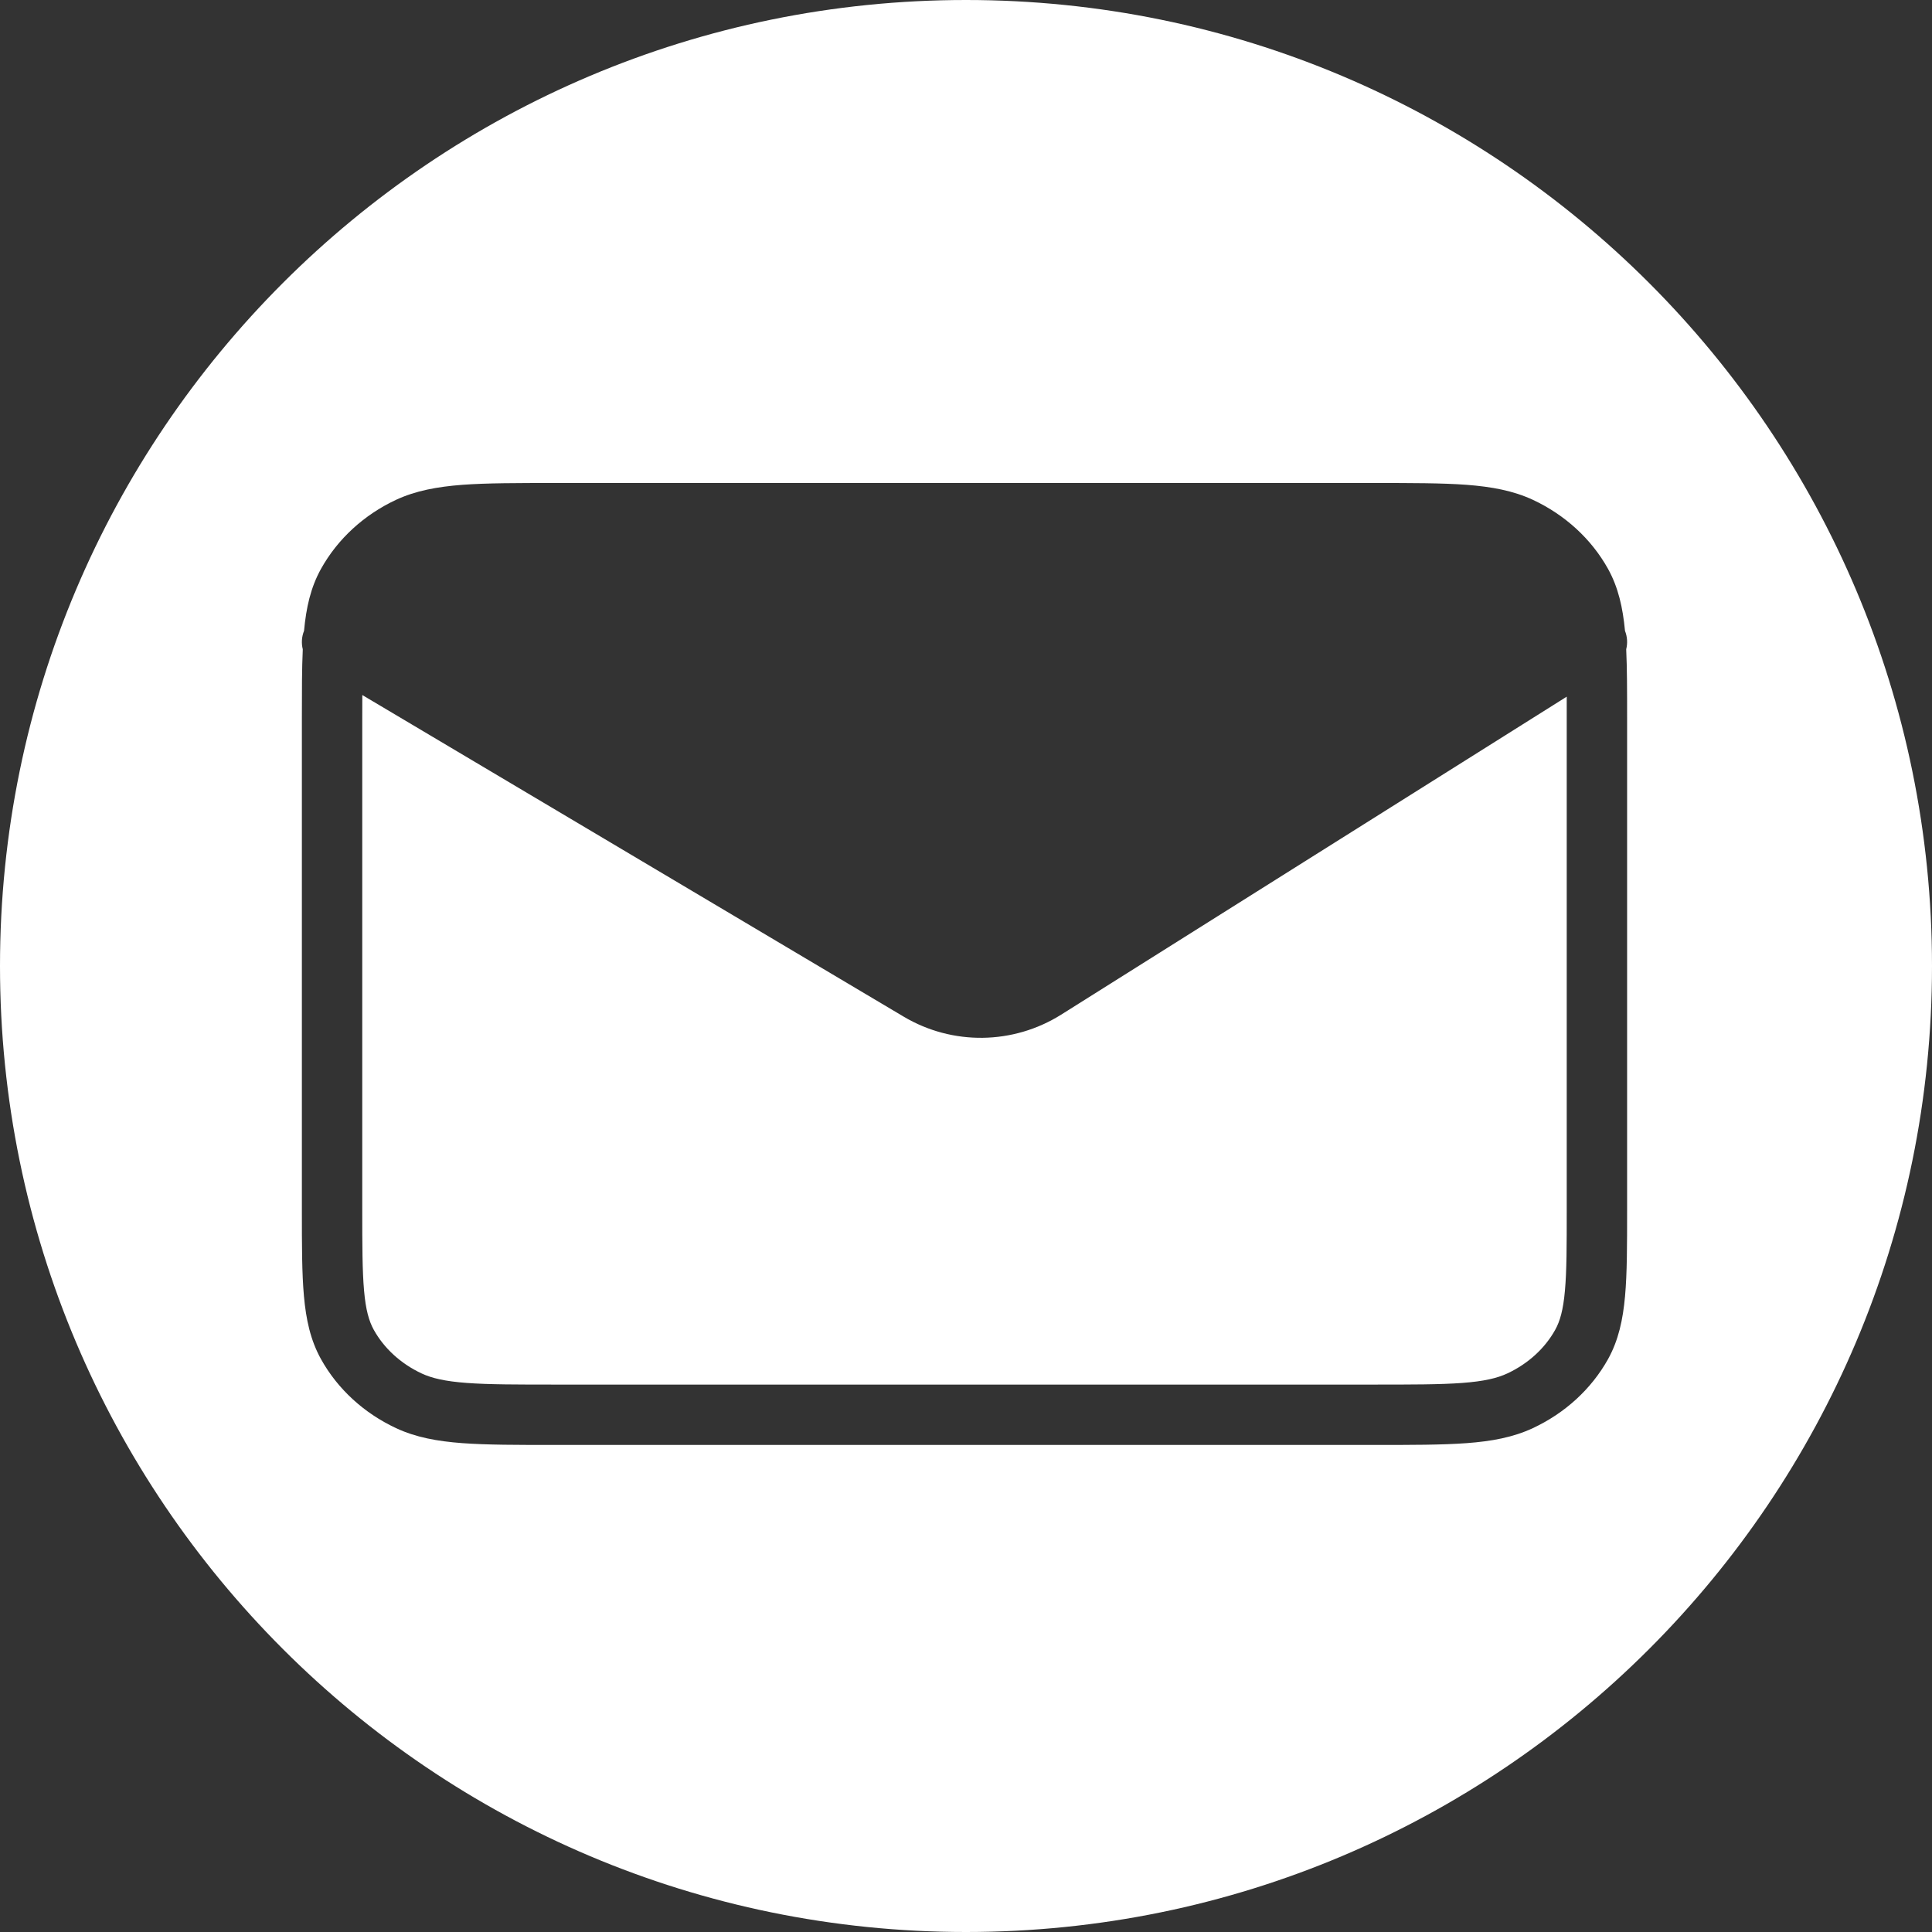 <svg width="32" height="32" viewBox="0 0 32 32" fill="none" xmlns="http://www.w3.org/2000/svg">
    <rect x="0" y="0" width="32" height="32" fill="#333333" stroke="none"/>
    <path fill-rule="evenodd" clip-rule="evenodd" d="M16 32C24.837 32 32 24.837 32 16C32 7.163 24.837 0 16 0C7.163 0 0 7.163 0 16C0 24.837 7.163 32 16 32ZM9.225 8H9.205H9.205C8.57 8 8.065 8 7.658 8.03C7.242 8.062 6.886 8.127 6.559 8.279C6.031 8.526 5.594 8.924 5.317 9.422C5.145 9.731 5.071 10.066 5.036 10.448C4.996 10.548 4.99 10.655 5.015 10.754C5 11.075 5 11.45 5 11.89V11.913V20.02V20.043C5 20.621 5 21.087 5.034 21.466C5.069 21.856 5.142 22.197 5.317 22.512C5.594 23.01 6.031 23.407 6.559 23.654C6.886 23.807 7.242 23.872 7.658 23.903C8.065 23.933 8.57 23.933 9.205 23.933H9.205H9.205H9.225H22.726H22.745H22.745H22.745C23.38 23.933 23.885 23.933 24.292 23.903C24.707 23.872 25.063 23.807 25.39 23.654C25.918 23.407 26.356 23.01 26.634 22.512C26.808 22.198 26.881 21.857 26.916 21.467C26.95 21.089 26.95 20.623 26.95 20.047V20.047V20.023V15.967V11.91V11.886V11.886V11.886V11.886C26.95 11.448 26.95 11.074 26.935 10.754C26.96 10.655 26.954 10.548 26.915 10.448C26.879 10.066 26.805 9.731 26.634 9.422C26.356 8.923 25.918 8.526 25.39 8.279C25.063 8.127 24.707 8.062 24.292 8.03C23.885 8 23.381 8 22.746 8H22.726H9.225ZM6.001 11.512C6 11.636 6 11.77 6 11.913V20.02C6 20.626 6.001 21.048 6.03 21.377C6.058 21.698 6.112 21.883 6.191 22.026C6.36 22.33 6.635 22.585 6.982 22.748C7.153 22.828 7.372 22.879 7.733 22.906C8.098 22.933 8.565 22.933 9.225 22.933H22.726C23.385 22.933 23.852 22.933 24.217 22.906C24.577 22.879 24.796 22.828 24.967 22.748C25.315 22.585 25.59 22.33 25.759 22.026C25.838 21.884 25.892 21.698 25.92 21.378C25.95 21.05 25.95 20.629 25.95 20.023V15.967V11.91C25.95 11.778 25.95 11.654 25.95 11.539L21.628 14.257L17.576 16.806C16.781 17.305 15.774 17.318 14.968 16.839L10.632 14.263L6.001 11.512Z" fill="white"/>
</svg>




